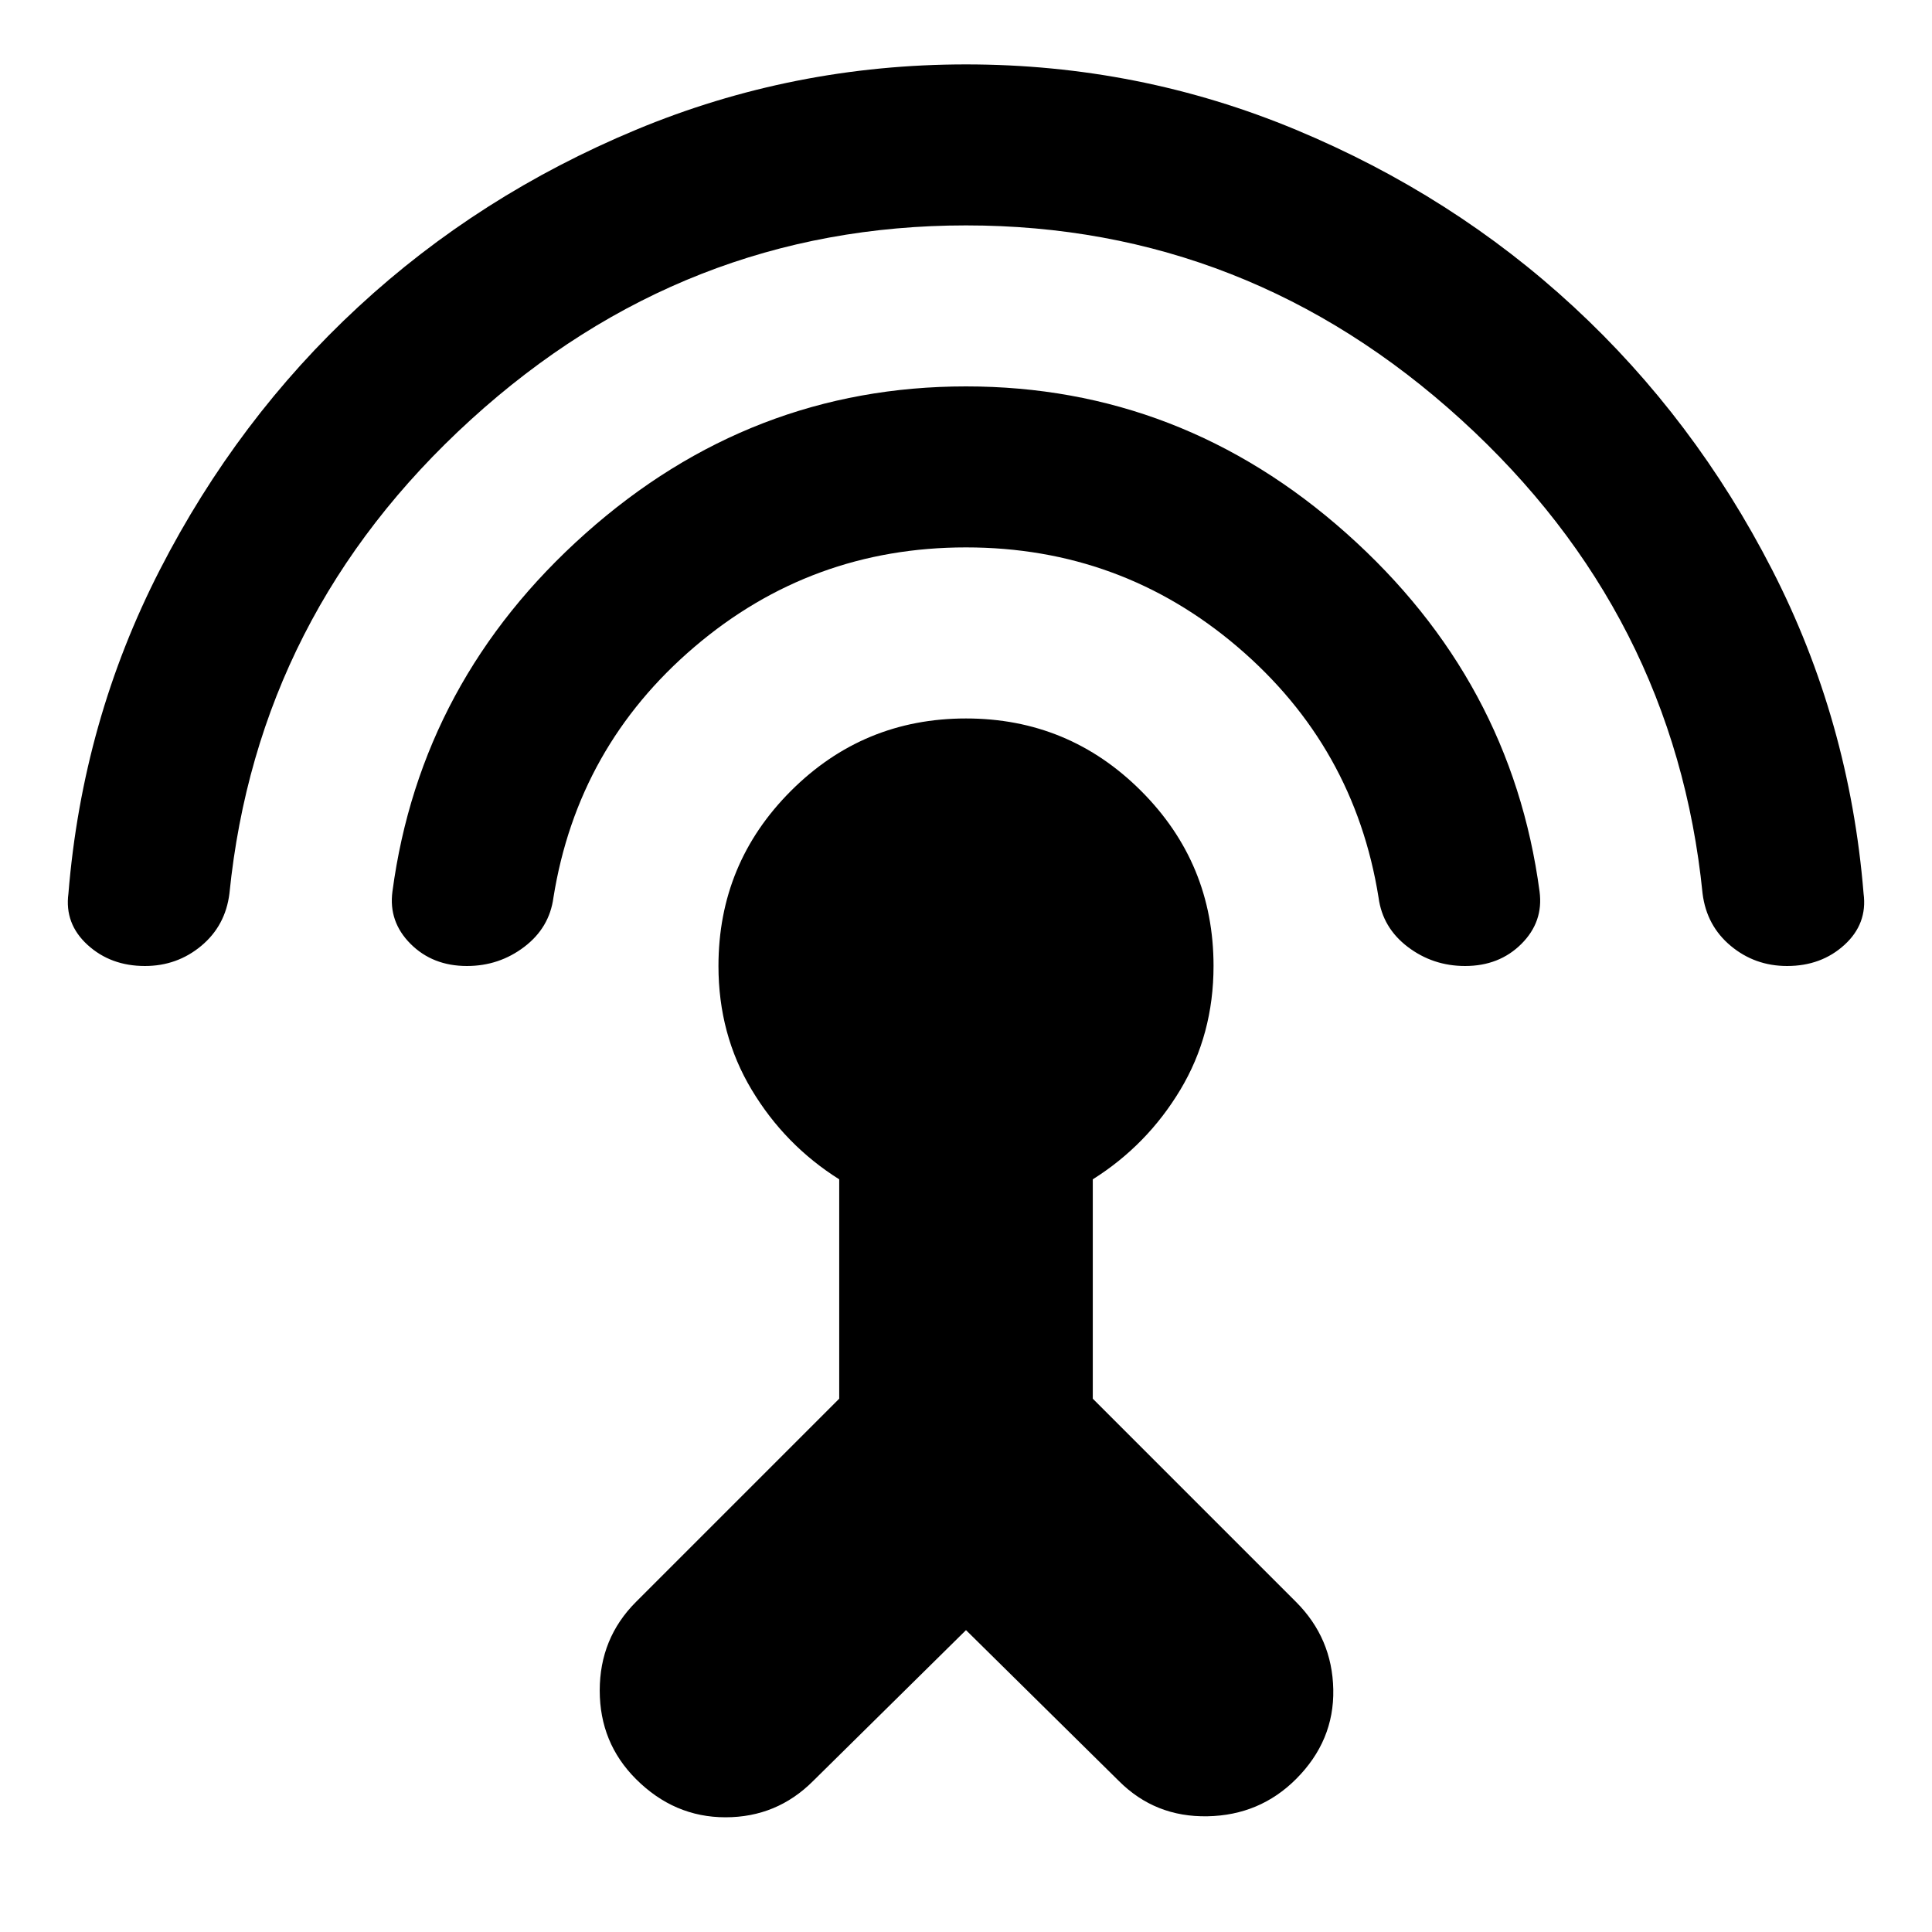 <svg xmlns="http://www.w3.org/2000/svg" height="24" viewBox="0 -960 960 960" width="24"><path d="M72-480q-17 0-28.5-10.5T34-516q7-86 45.5-161T178-807.5q60-55.5 138-88T480-928q86 0 164 32.5t138 88Q842-752 880.5-677T926-516q2 15-9.5 25.5T888-480q-16 0-28-10t-14-26q-14-139-120-235.5T480-848q-140 0-246 96.5T114-516q-2 16-14 26t-28 10Zm160 0q-17 0-28-11t-9-26q14-105 96-178t189-73q107 0 189 73t96 178q2 15-9 26t-28 11q-16 0-28.5-9.5T685-514q-12-75-70-124.5T480-688q-77 0-135 49.5T275-514q-2 15-14.5 24.5T232-480Zm248 330-76 75q-18 18-43.5 18T316-76q-18-18-18-44t18-44l101-101v-109q-27-17-43.5-44.5T357-480q0-51 36-87t87-36q51 0 87 36t36 87q0 34-16.5 61.5T543-374v109l101 101q18 18 18.5 43.5T644-76q-18 18-44 18.5T556-75l-76-75Z"/></svg>